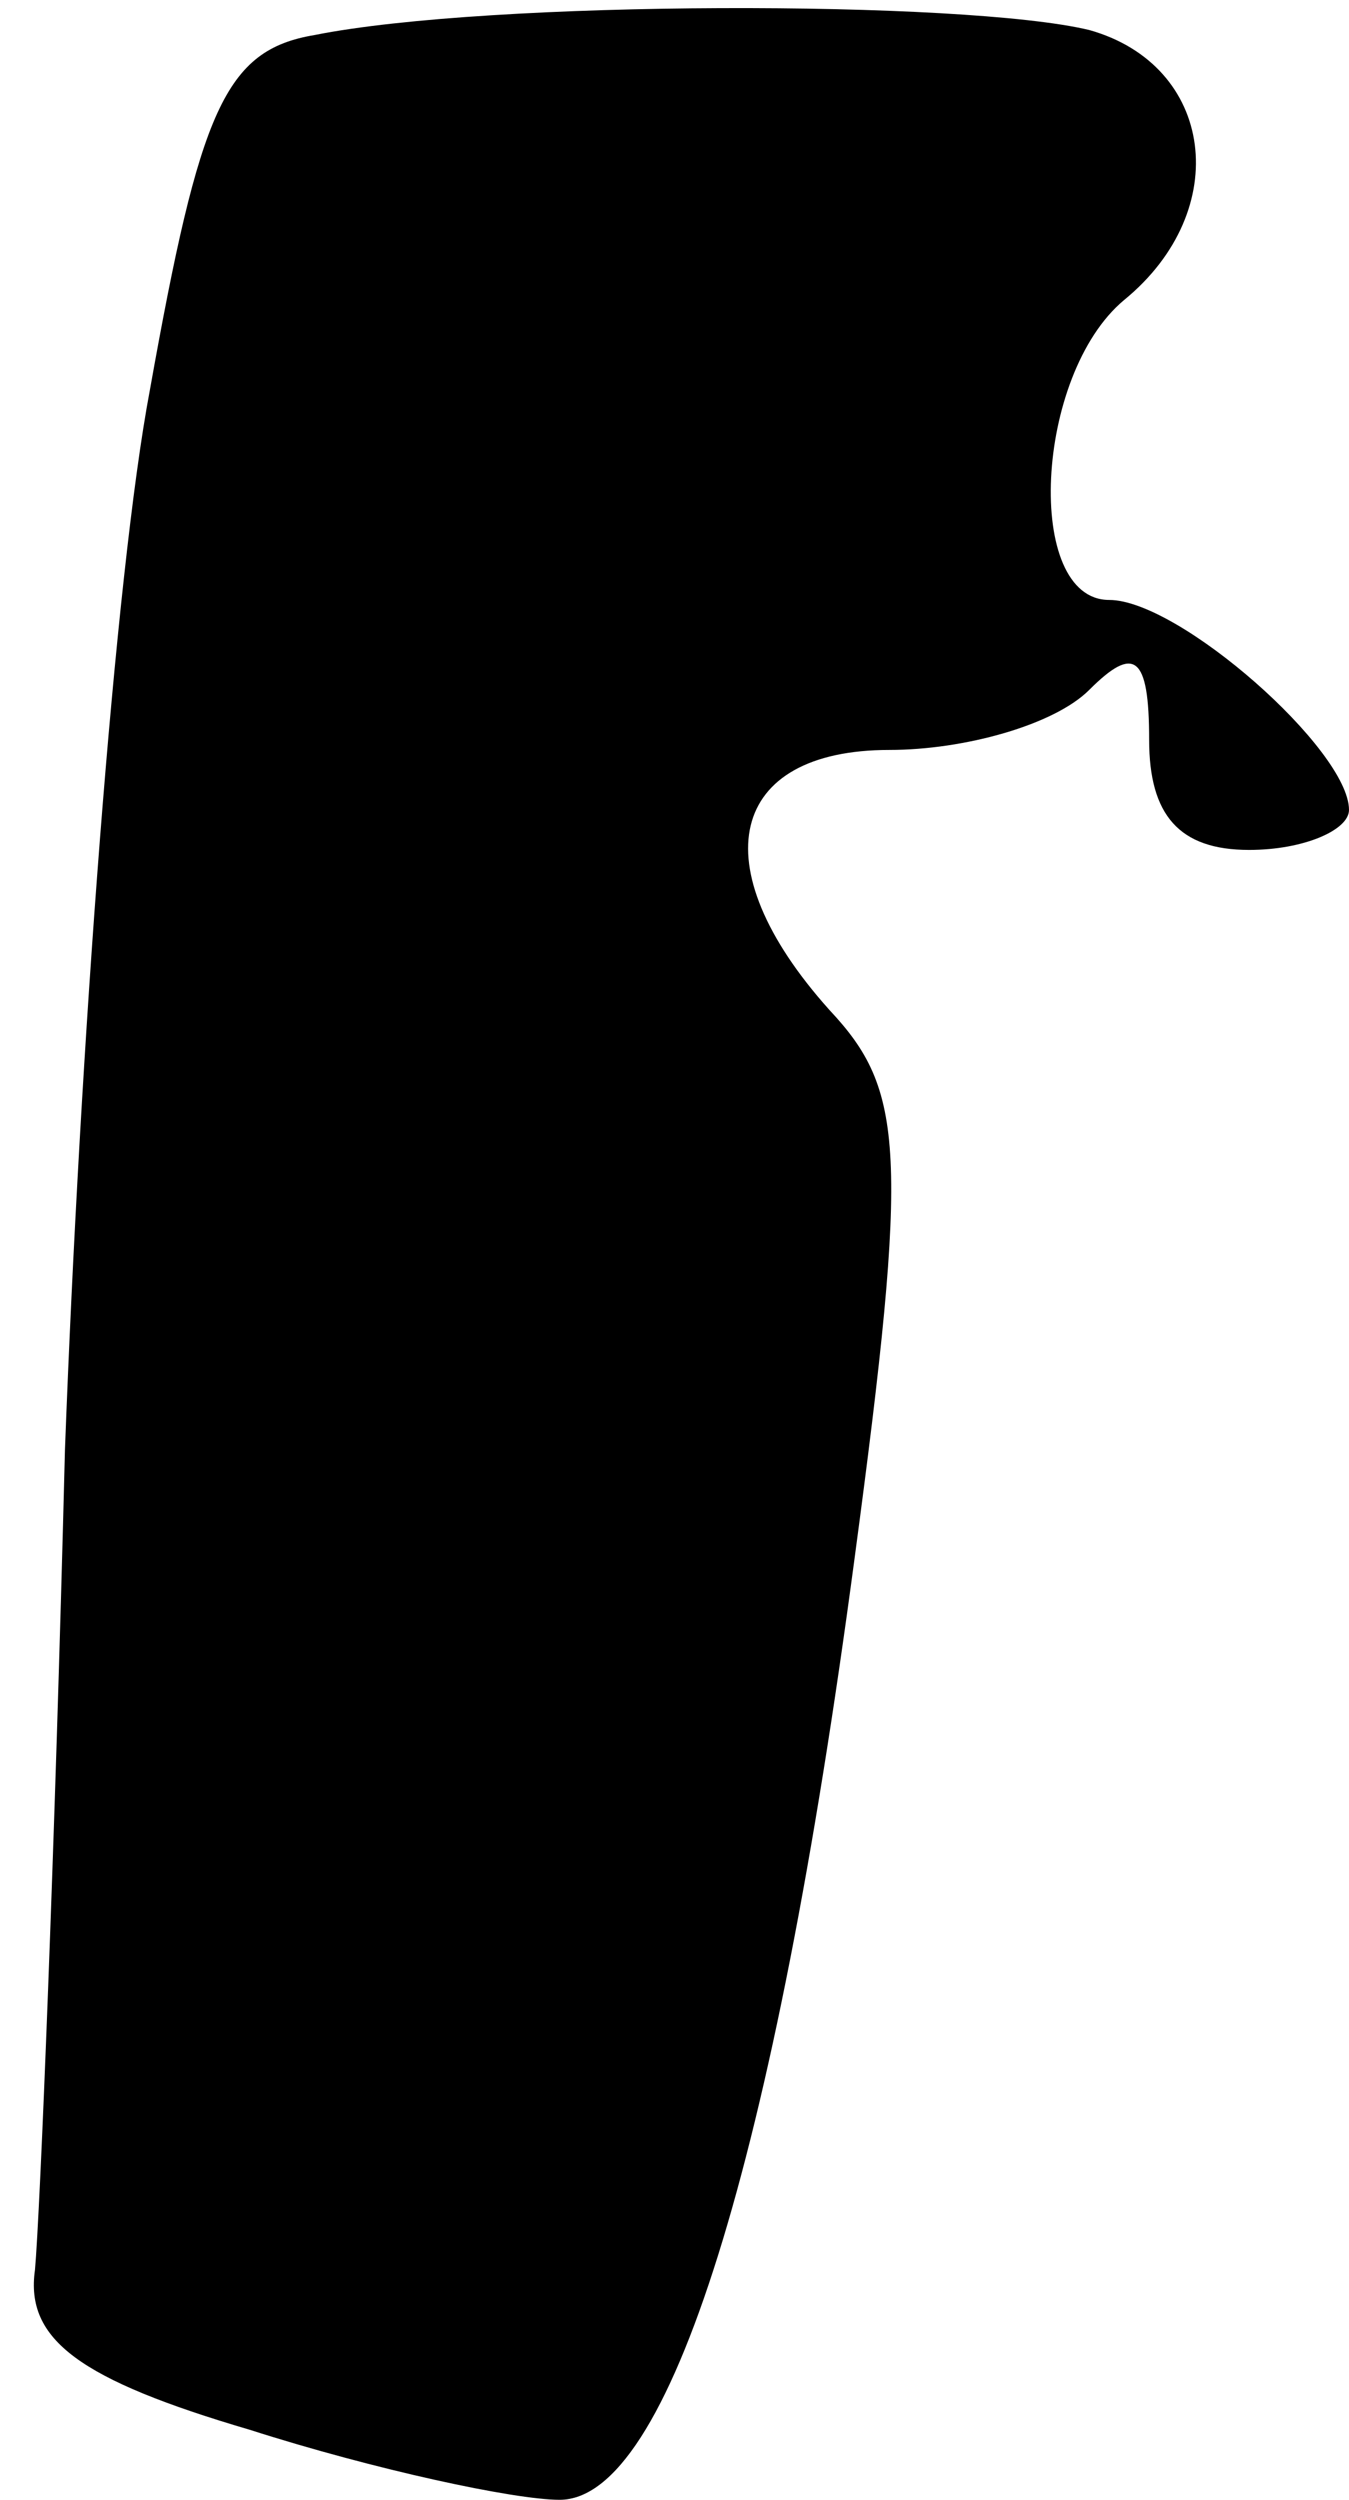 <?xml version="1.0" standalone="no"?>
<!DOCTYPE svg PUBLIC "-//W3C//DTD SVG 20010904//EN"
 "http://www.w3.org/TR/2001/REC-SVG-20010904/DTD/svg10.dtd">
<svg version="1.0" xmlns="http://www.w3.org/2000/svg"
 width="27pt" height="50pt" viewBox="0 0 27 50"
 preserveAspectRatio="xMidYMid meet">
<g transform="translate(0,50) scale(0.1,-0.1)"
fill="#000000" stroke="none">
<path fill="#000000" stroke="none" d="M63 493 c-18 -3 -23 -15 -33 -71 -7
-37 -14 -132 -17 -212 -2 -80 -5 -153 -6 -164 -2 -14 9 -22 43 -32 25 -8 53
-14 62 -14 22 0 43 68 59 188 11 82 10 94 -5 110 -26 29 -20 52 12 52 15 0 33
5 40 12 9 9 12 7 12 -10 0 -15 6 -22 20 -22 11 0 20 4 20 8 0 12 -34 42 -48
42 -17 0 -15 45 3 60 22 18 18 47 -7 54 -25 6 -120 6 -155 -1z"/>
</g>
</svg>
